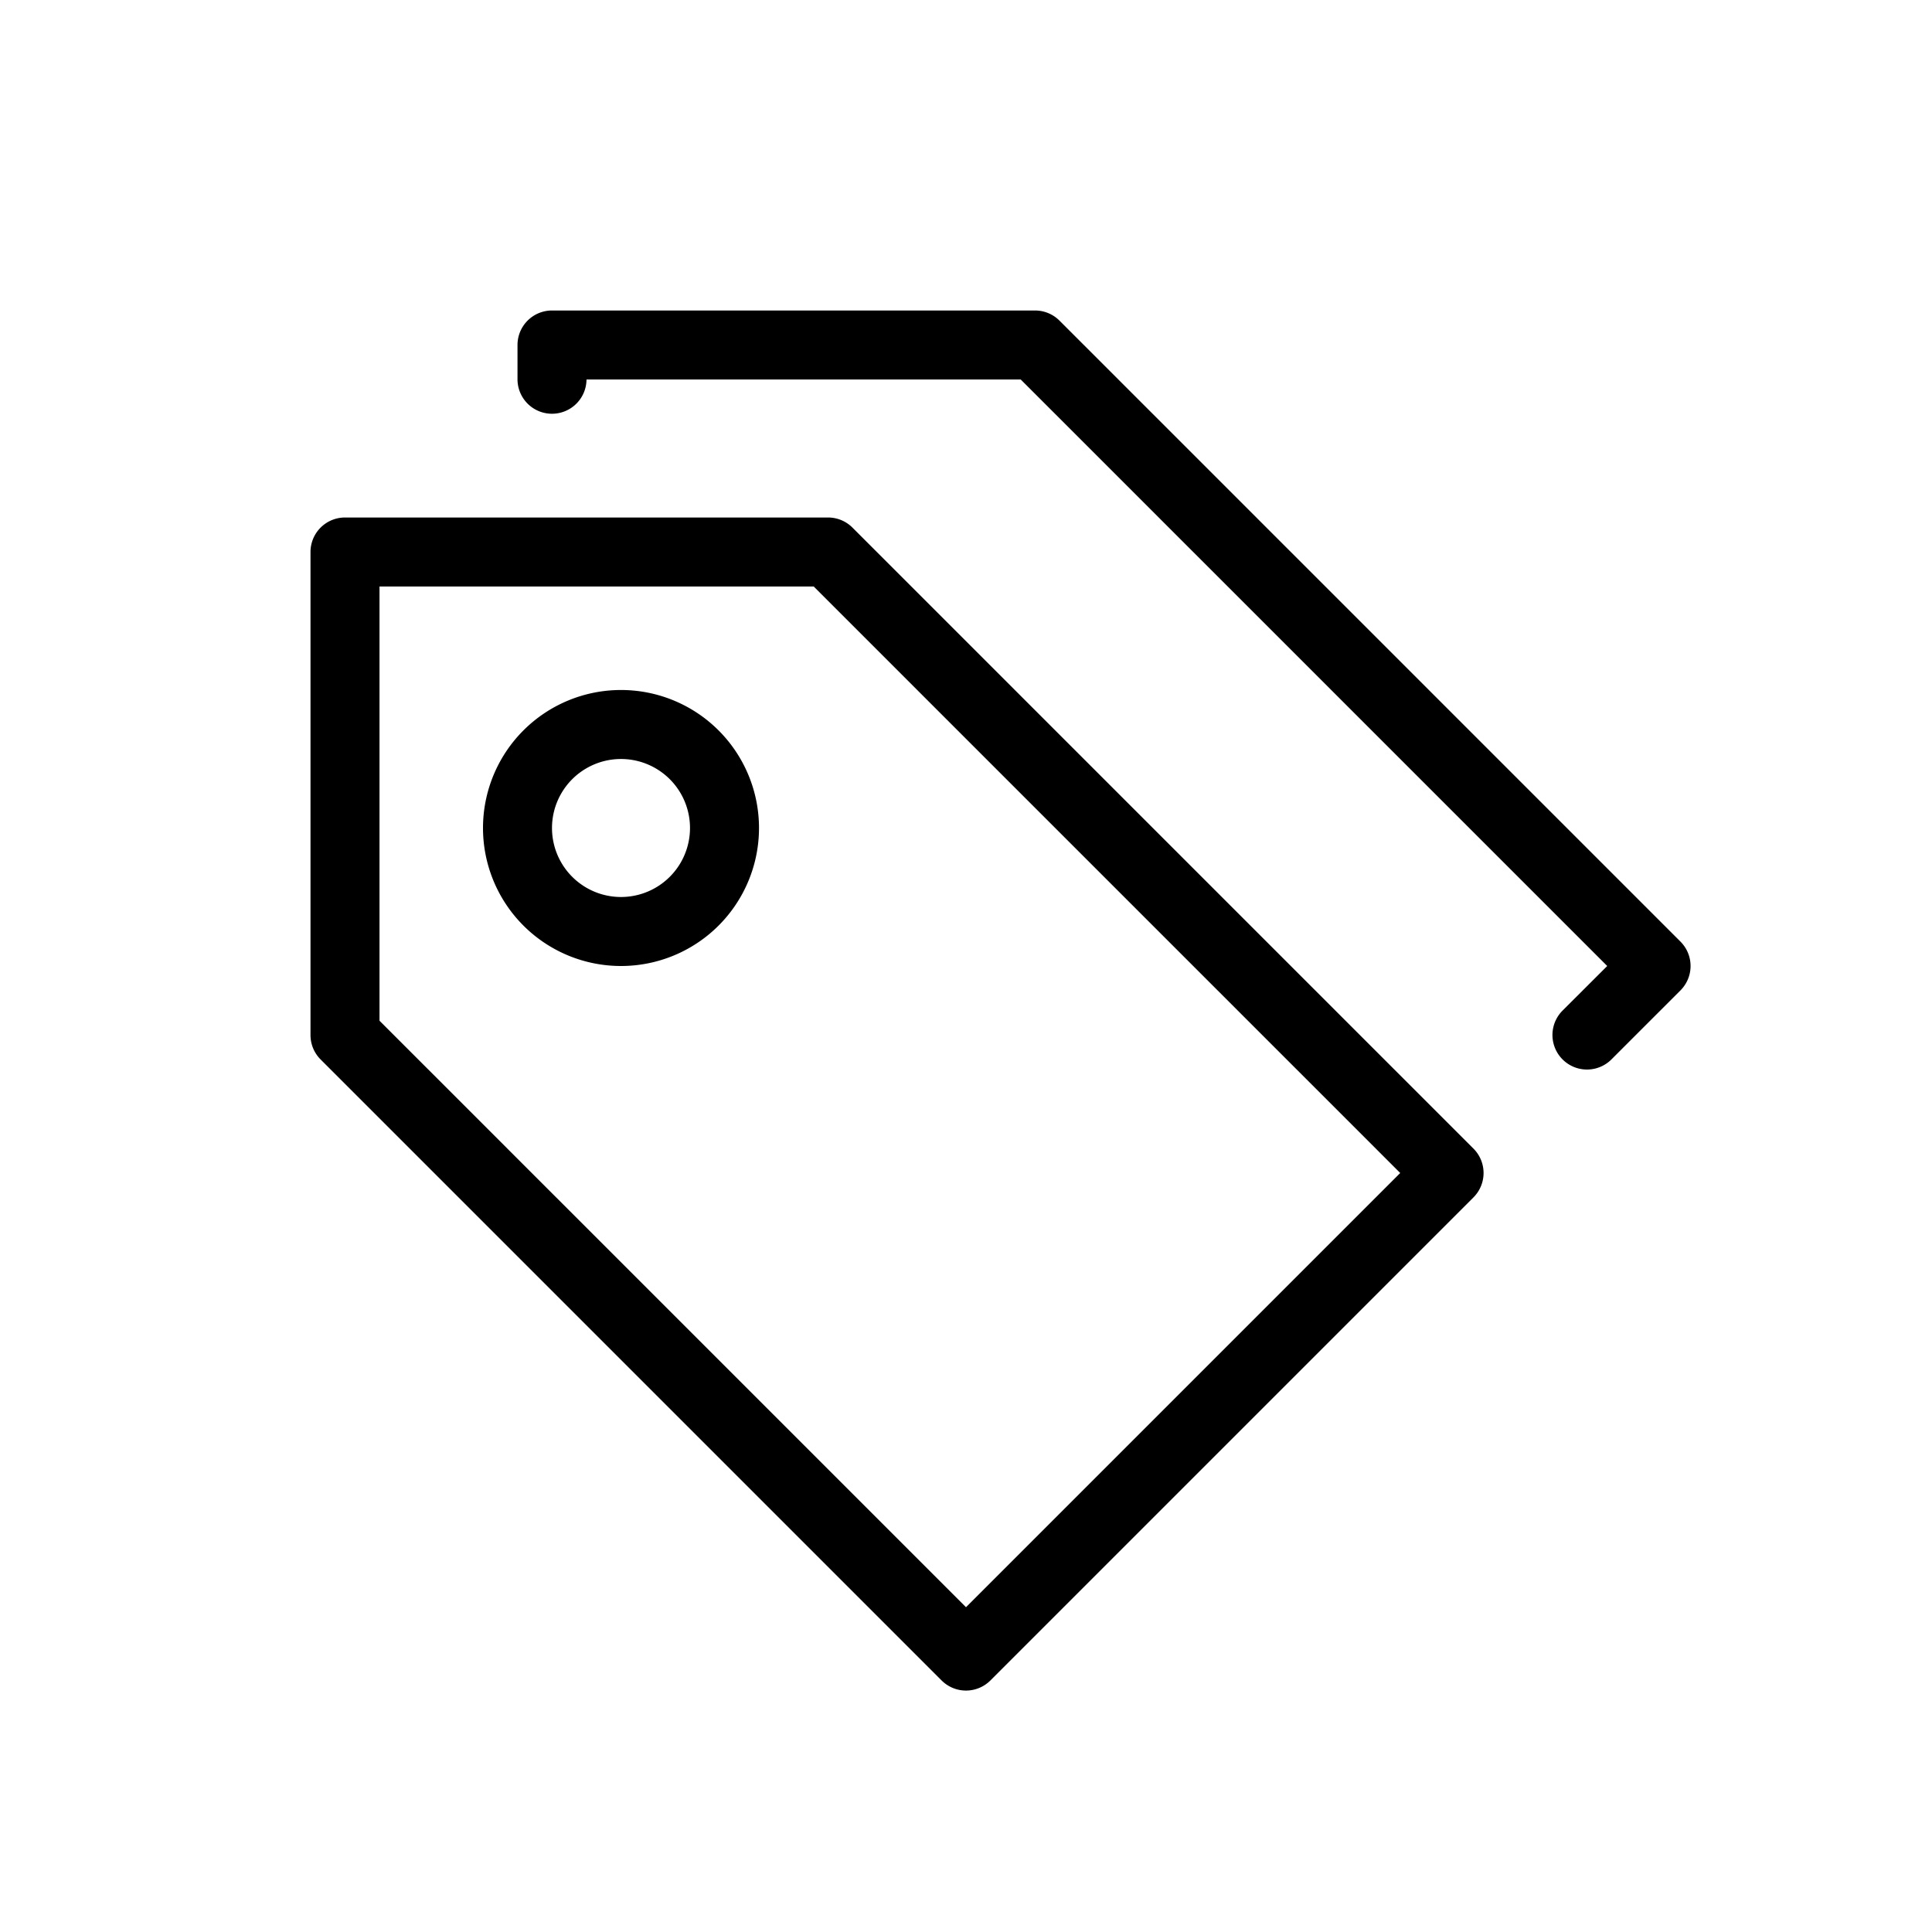 <?xml version="1.0" standalone="no"?><!DOCTYPE svg PUBLIC "-//W3C//DTD SVG 1.1//EN" "http://www.w3.org/Graphics/SVG/1.1/DTD/svg11.dtd"><svg t="1617086449230" class="icon" viewBox="0 0 1024 1024" version="1.1" xmlns="http://www.w3.org/2000/svg" p-id="2726" xmlns:xlink="http://www.w3.org/1999/xlink" width="200" height="200"><defs><style type="text/css"></style></defs><path d="M780.946 634.661l-256 256a18.286 18.286 0 0 1-25.893 0l-329.143-329.143A18.286 18.286 0 0 1 164.571 548.571V292.571a18.286 18.286 0 0 1 18.286-18.286h256a18.286 18.286 0 0 1 12.946 5.339l329.143 329.143a18.286 18.286 0 0 1 0 25.893zM431.287 310.857H201.143v230.144l310.857 310.857L742.144 621.714l-310.857-310.857zM329.143 512a73.143 73.143 0 1 1 0-146.286 73.143 73.143 0 0 1 0 146.286z m0-36.571a36.571 36.571 0 1 0 0-73.143 36.571 36.571 0 0 0 0 73.143z m-18.286-274.286a18.286 18.286 0 0 1-36.571 0V182.857a18.286 18.286 0 0 1 18.286-18.286h256a18.286 18.286 0 0 1 12.946 5.339l329.143 329.143a18.286 18.286 0 0 1 0 25.893l-36.571 36.571a18.286 18.286 0 0 1-25.893-25.893l23.662-23.625-310.857-310.857H310.857z" p-id="2727"></path></svg>